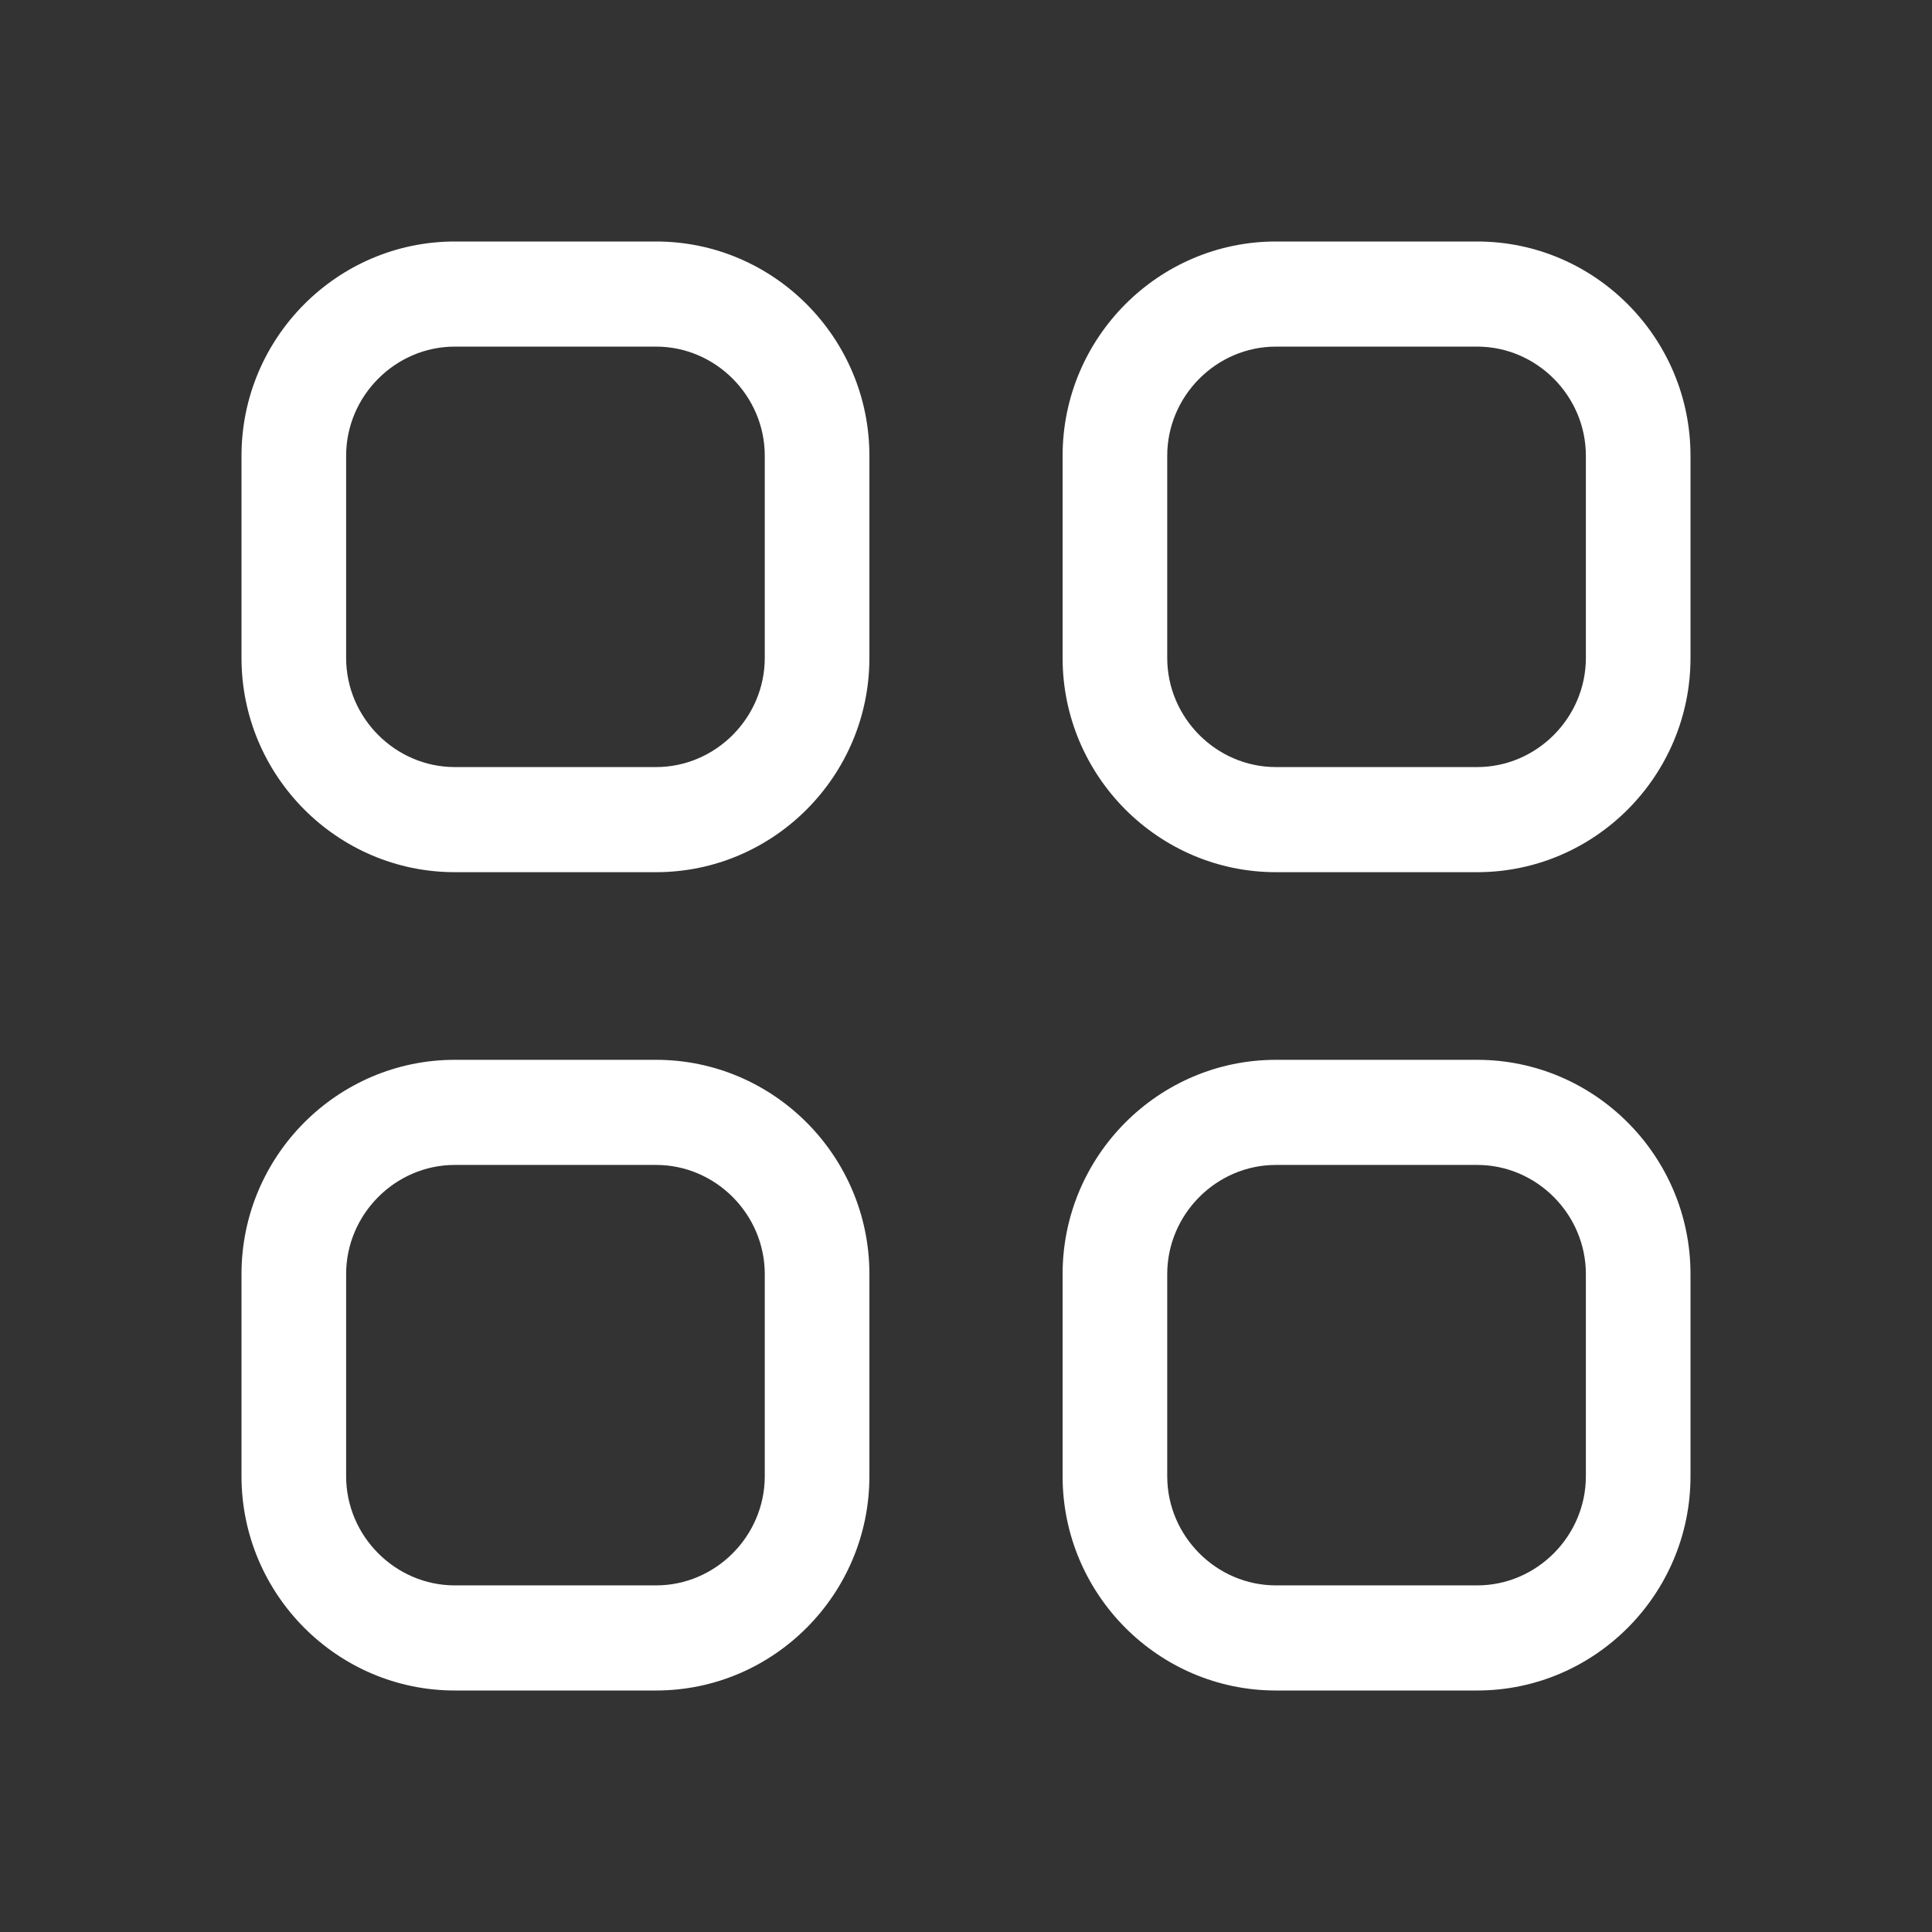 <svg width="32" height="32" viewBox="0 0 32 32" fill="none" xmlns="http://www.w3.org/2000/svg">
<rect x="0" y="0" width="32" height="32" fill="#333333" stroke="none"/>
<g id="24px/grid">
<path id="grid" d="M10.867 4H7.533C5.587 4 4 5.594 4 7.549V10.897C4 12.853 5.587 14.446 7.533 14.446H10.867C12.813 14.446 14.4 12.853 14.4 10.897V7.549C14.4 5.594 12.813 4 10.867 4ZM12.667 10.897C12.667 11.888 11.853 12.705 10.867 12.705H7.533C6.547 12.705 5.733 11.888 5.733 10.897V7.549C5.733 6.558 6.547 5.741 7.533 5.741H10.867C11.853 5.741 12.667 6.558 12.667 7.549V10.897ZM24.467 4H21.133C19.187 4 17.6 5.594 17.6 7.549V10.897C17.6 12.853 19.187 14.446 21.133 14.446H24.467C26.413 14.446 28 12.853 28 10.897V7.549C28 5.594 26.413 4 24.467 4ZM26.267 10.897C26.267 11.888 25.453 12.705 24.467 12.705H21.133C20.147 12.705 19.333 11.888 19.333 10.897V7.549C19.333 6.558 20.147 5.741 21.133 5.741H24.467C25.453 5.741 26.267 6.558 26.267 7.549V10.897ZM24.467 17.554H21.133C19.187 17.554 17.6 19.147 17.6 21.103V24.451C17.6 26.406 19.187 28 21.133 28H24.467C26.413 28 28 26.406 28 24.451V21.103C28 19.147 26.413 17.554 24.467 17.554ZM26.267 24.451C26.267 25.442 25.453 26.259 24.467 26.259H21.133C20.147 26.259 19.333 25.442 19.333 24.451V21.103C19.333 20.112 20.147 19.295 21.133 19.295H24.467C25.453 19.295 26.267 20.112 26.267 21.103V24.451ZM10.867 17.554H7.533C5.587 17.554 4 19.147 4 21.103V24.451C4 26.406 5.587 28 7.533 28H10.867C12.813 28 14.4 26.406 14.4 24.451V21.103C14.4 19.147 12.813 17.554 10.867 17.554ZM12.667 24.451C12.667 25.442 11.853 26.259 10.867 26.259H7.533C6.547 26.259 5.733 25.442 5.733 24.451V21.103C5.733 20.112 6.547 19.295 7.533 19.295H10.867C11.853 19.295 12.667 20.112 12.667 21.103V24.451Z" fill="white"/>
</g>
</svg>

